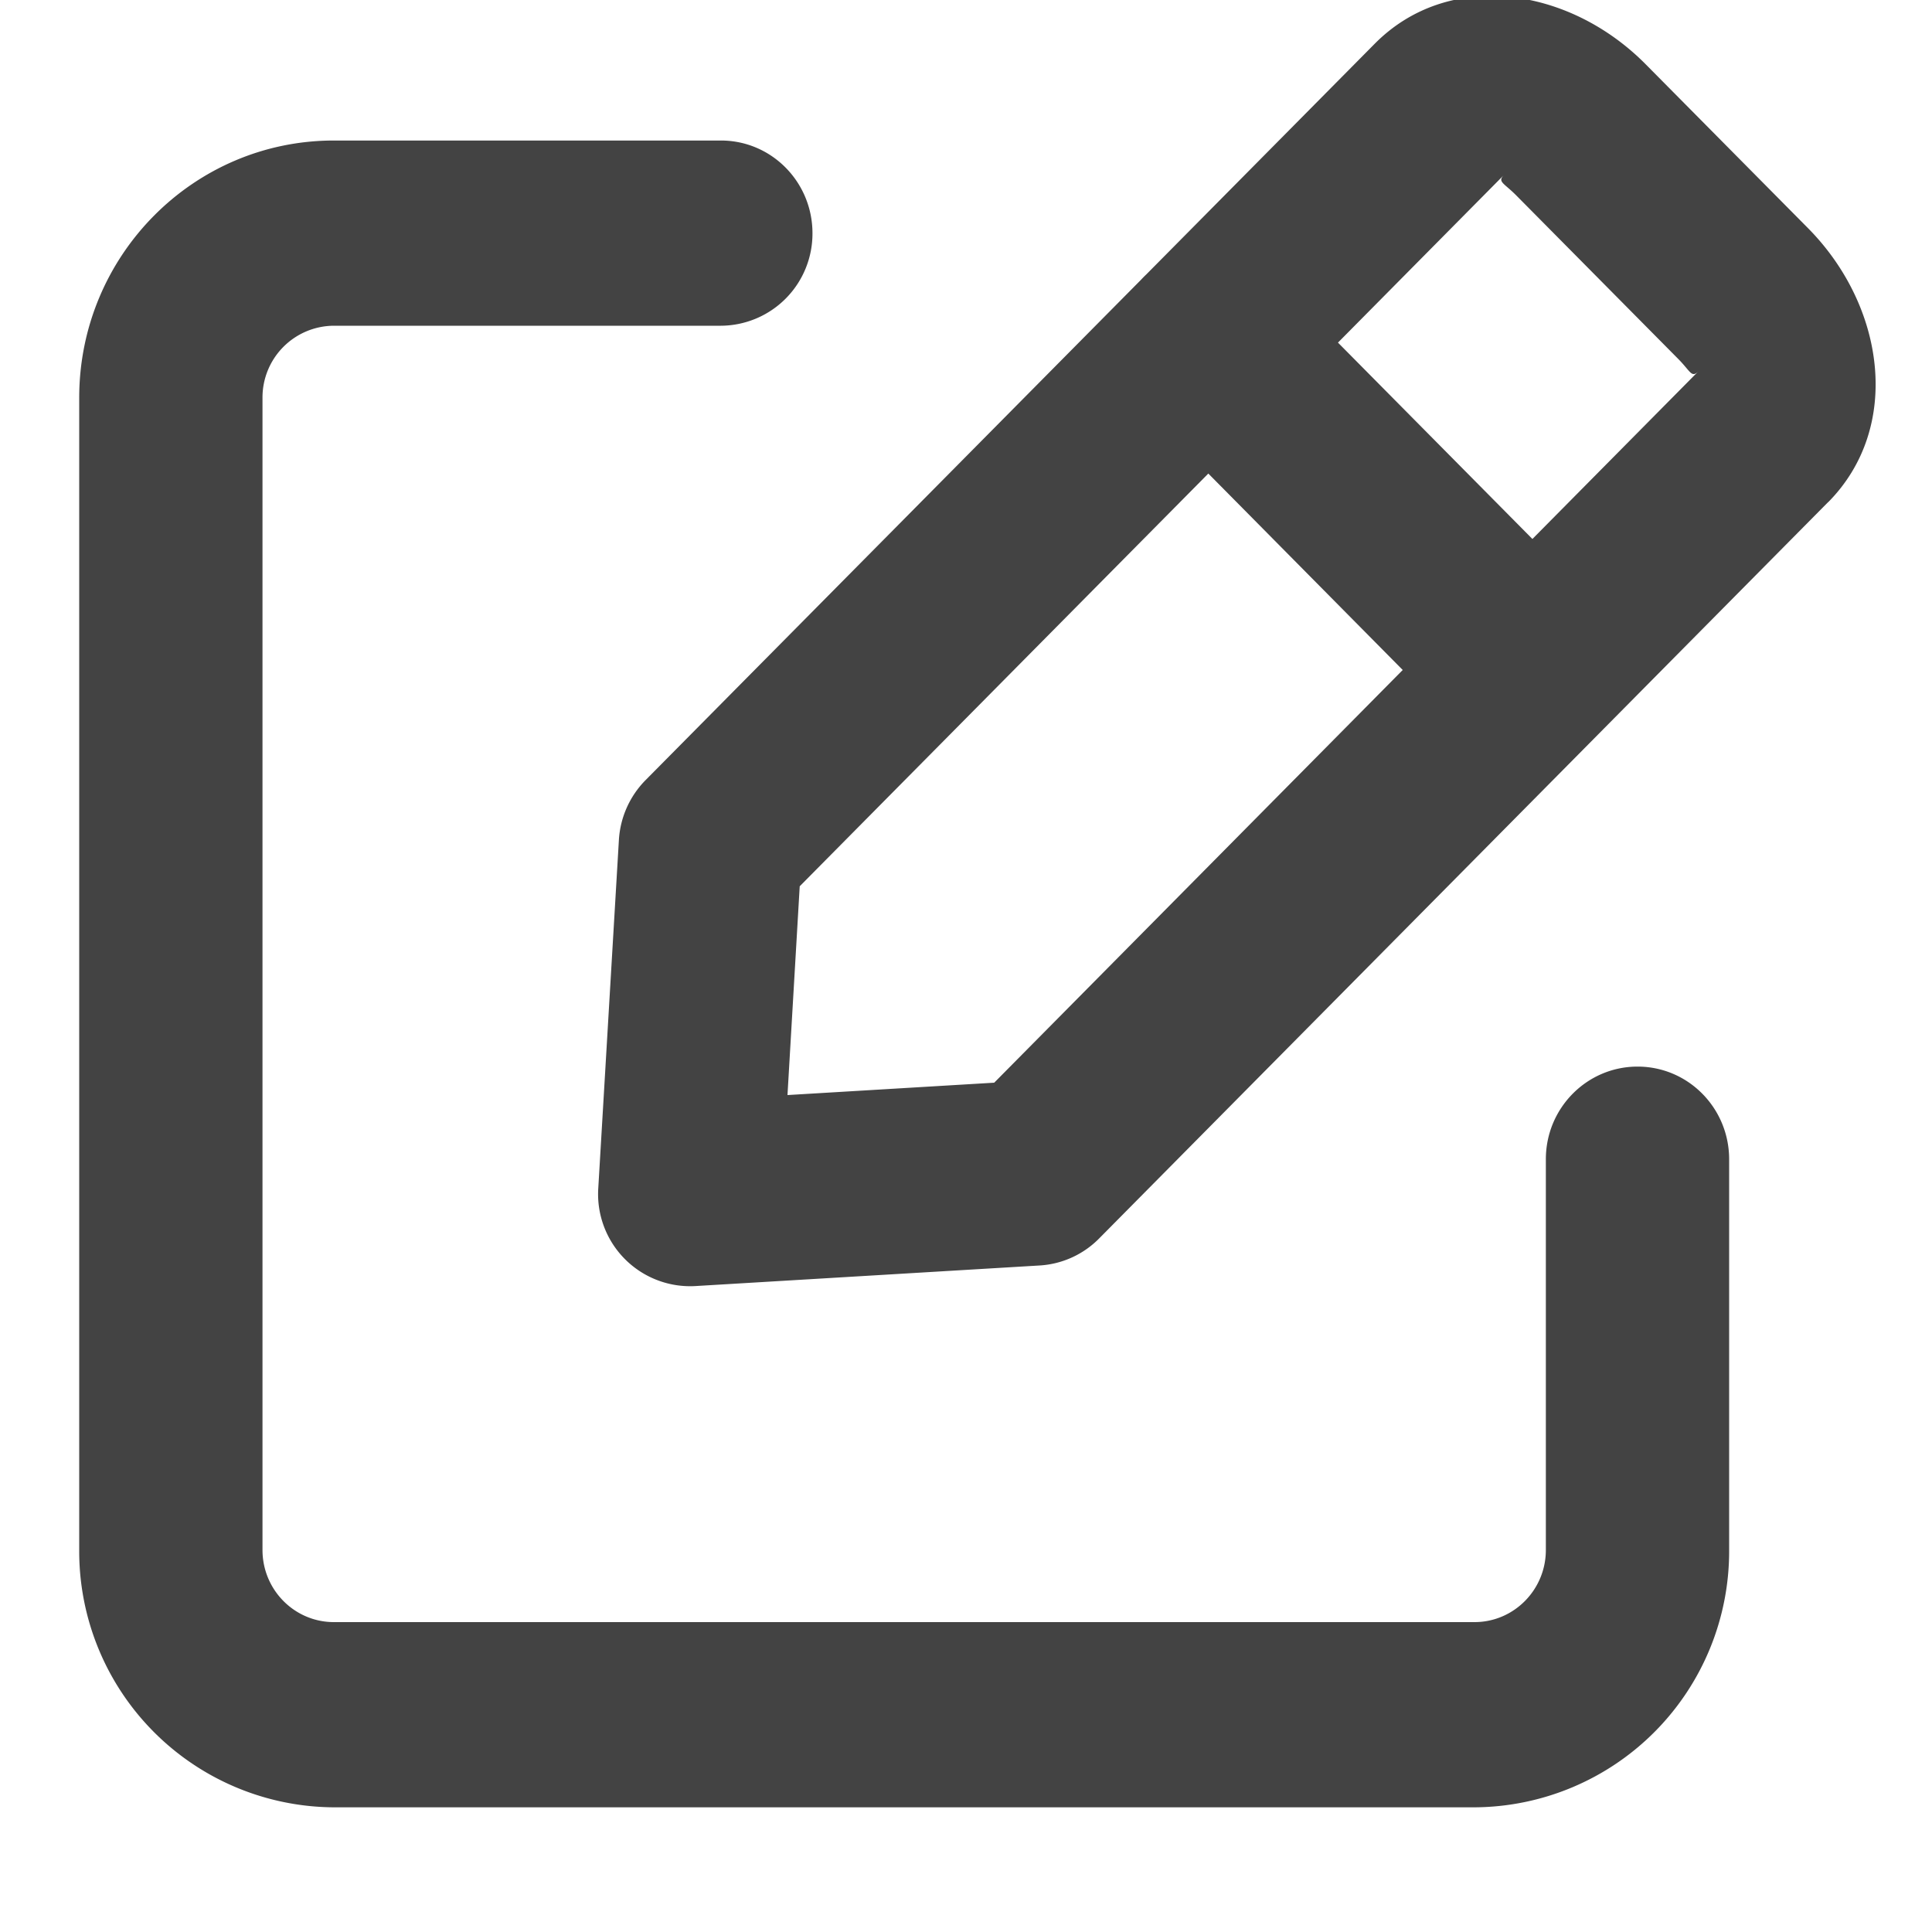<svg xmlns="http://www.w3.org/2000/svg" width="15" height="15" viewBox="0 0 15 15">
    <path fill="#434343" fill-rule="nonzero" d="M5.597 1.091c.393 0 .711.322.711.72a.715.715 0 0 1-.711.718H2.592a.557.557 0 0 0-.554.56v8.945c0 .309.248.56.554.56h8.856c.306 0 .554-.251.554-.56V9c0-.397.319-.719.712-.719.393 0 .711.322.711.72v3.034a1.988 1.988 0 0 1-1.977 1.997H2.592a1.988 1.988 0 0 1-1.977-1.997V3.088c0-1.102.885-1.997 1.977-1.997h3.005zm3.281 2.077a.724.724 0 0 1 0-1.016.707.707 0 0 1 1.007 0l2.013 2.033a.724.724 0 0 1 0 1.017.707.707 0 0 1-1.007 0L8.878 3.168zm5.316.73l-5.66 5.717a.708.708 0 0 1-.46.21l-2.676.16a.715.715 0 0 1-.753-.76l.16-2.702a.722.722 0 0 1 .207-.466l5.66-5.716c.574-.581 1.508-.446 2.106.159l1.258 1.27c.6.605.733 1.548.158 2.129zm-1.007-1.016c-.054.055-.061.002-.157-.095l-1.258-1.27c-.096-.097-.149-.105-.094-.16L6.209 6.881l-.095 1.621 1.605-.096 5.468-5.524z"/>
</svg>
